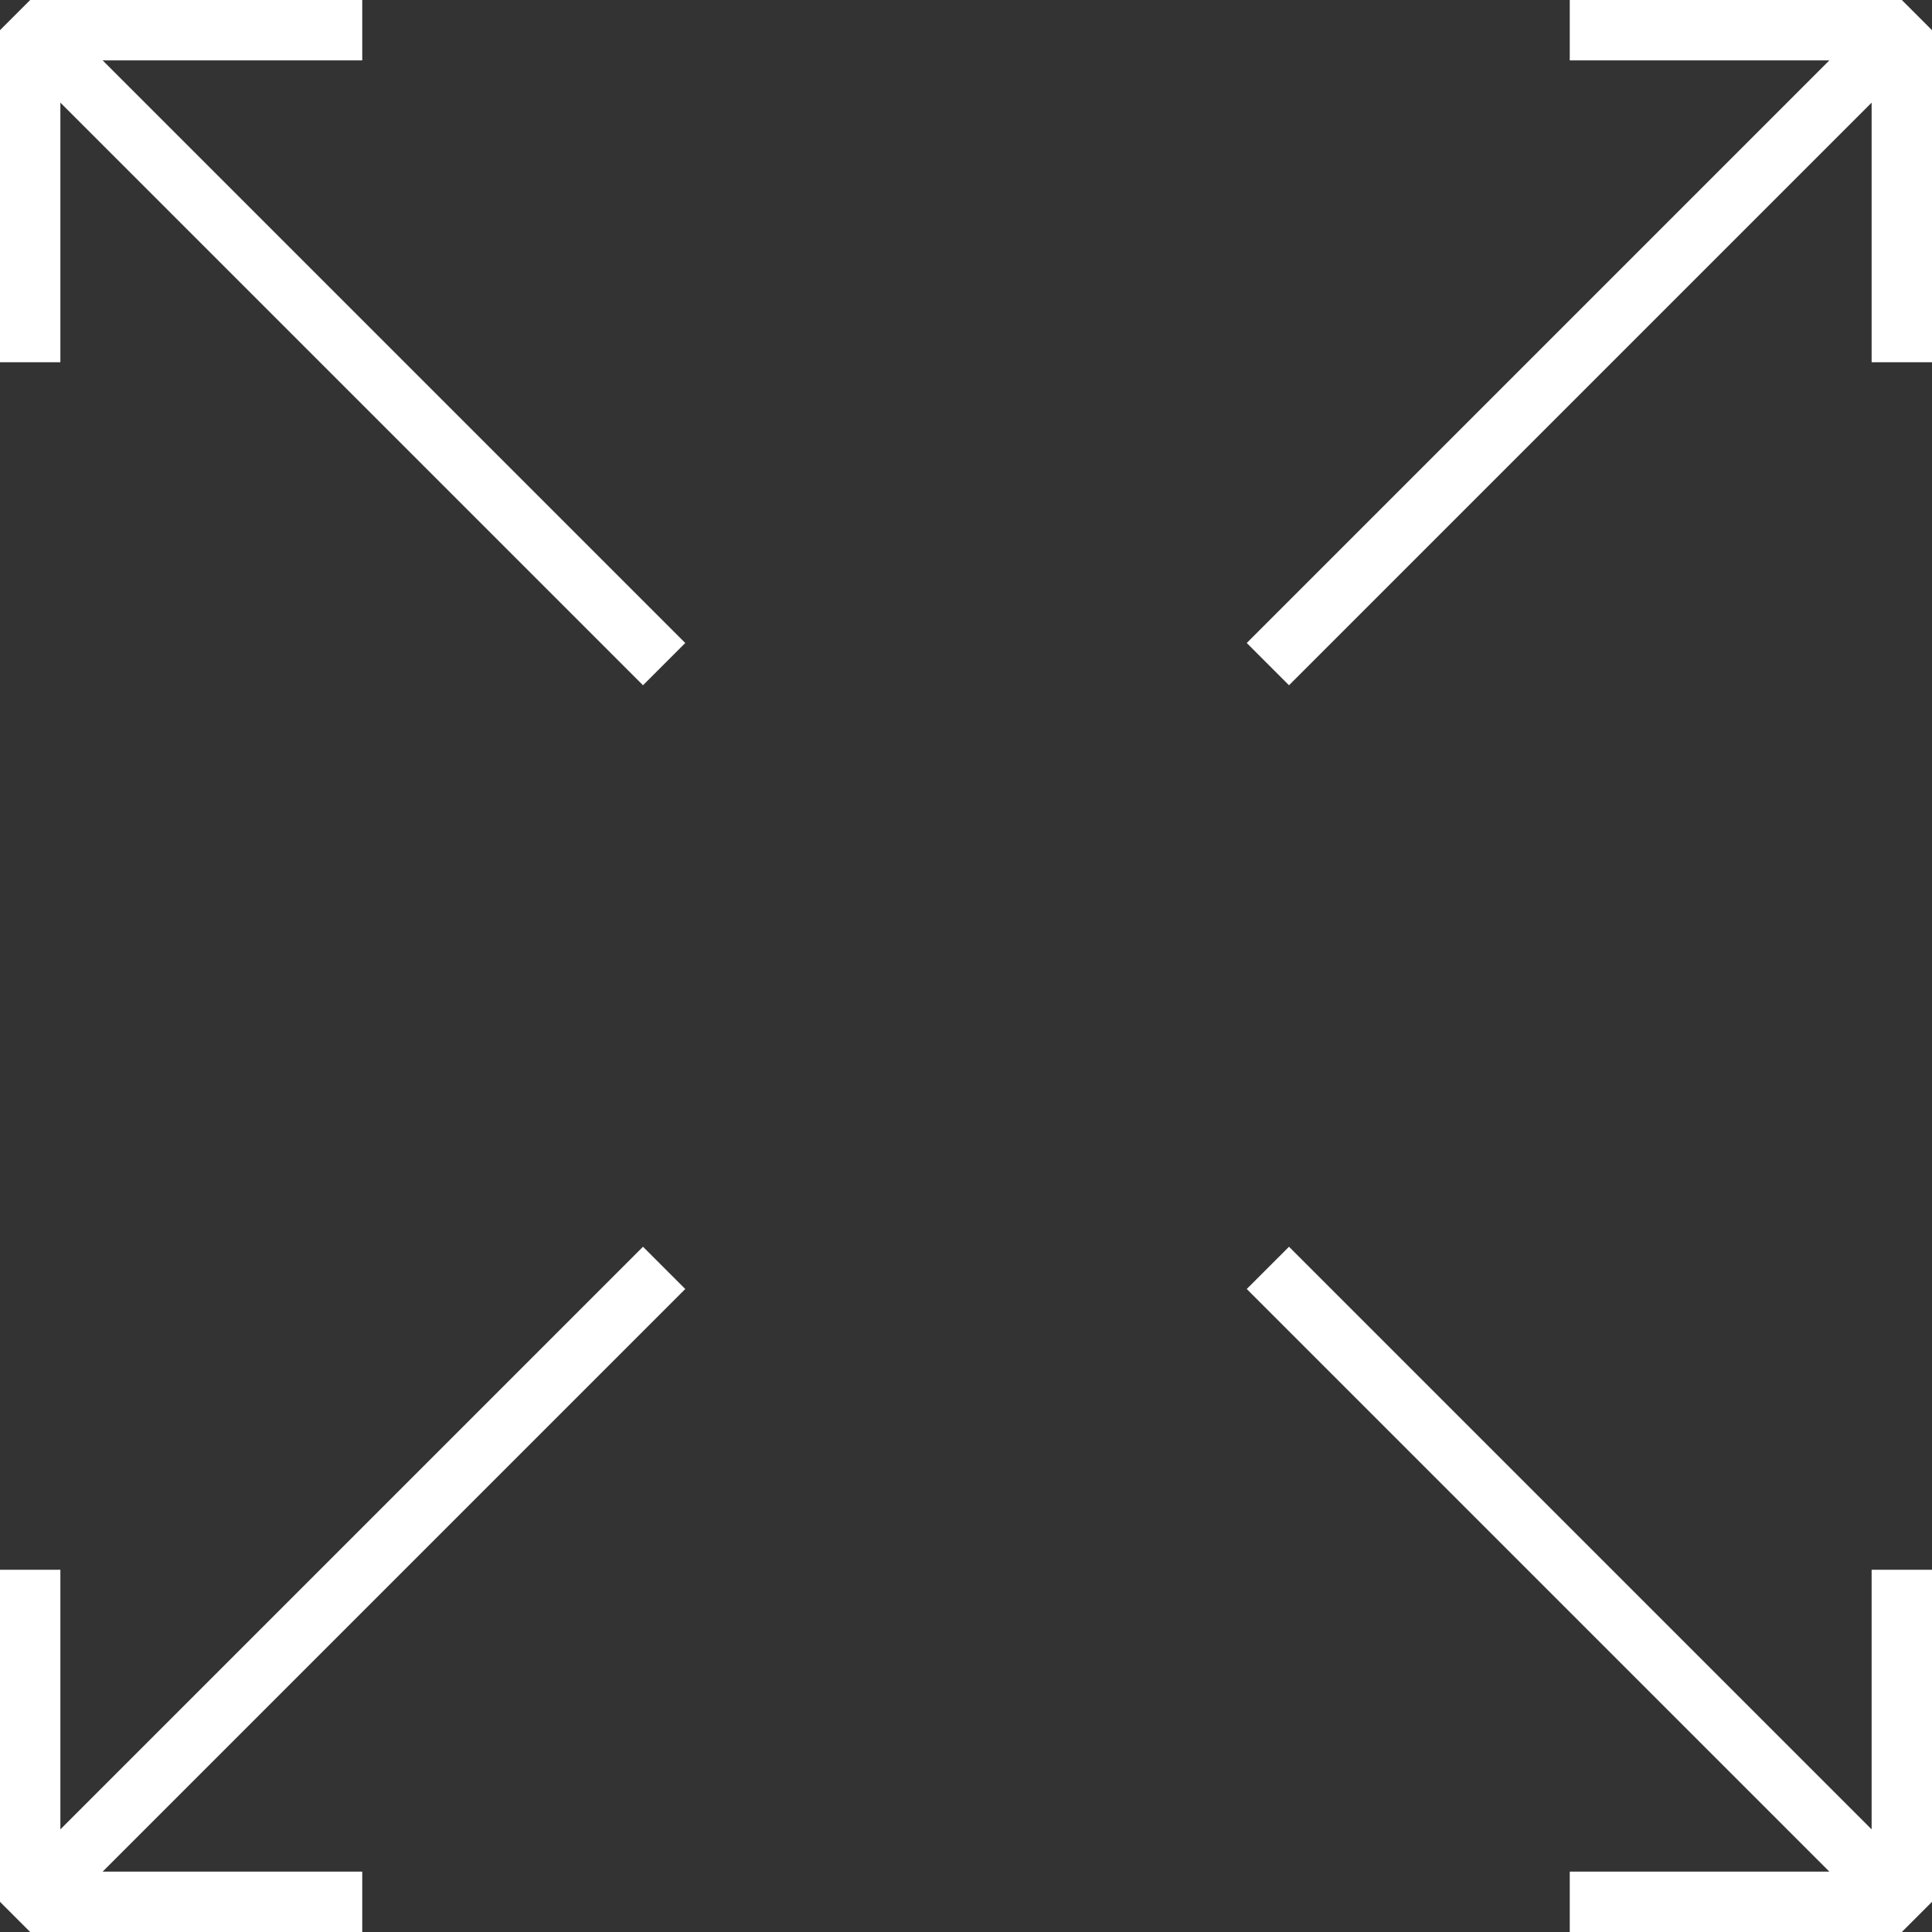 <?xml version="1.0" encoding="utf-8"?>
<!-- Generator: Adobe Illustrator 21.1.0, SVG Export Plug-In . SVG Version: 6.00 Build 0)  -->
<svg version="1.1" id="Capa_1" xmlns="http://www.w3.org/2000/svg" xmlns:xlink="http://www.w3.org/1999/xlink" x="0px" y="0px"
	 viewBox="0 0 64 64" style="enable-background:new 0 0 64 64;" xml:space="preserve">
<rect x="0" y="0" width="64" height="64" fill="#333333" stroke="none"/>
<style type="text/css">
	.st0{fill:#FFFFFF;}
</style>
<g>
	<g>
		<polygon class="st0" points="2,3.4 21.3,22.7 22.7,21.3 3.4,2 12,2 12,0 1,0 0,1 0,12 2,12 		"/>
		<polygon class="st0" points="12,64 12,62 3.4,62 22.7,42.7 21.3,41.3 2,60.6 2,52 0,52 0,63 1,64 		"/>
		<polygon class="st0" points="62,60.6 42.7,41.3 41.3,42.7 60.6,62 52,62 52,64 63,64 64,63 64,52 62,52 		"/>
		<polygon class="st0" points="52,0 52,2 60.6,2 41.3,21.3 42.7,22.7 62,3.4 62,12 64,12 64,1 63,0 		"/>
	</g>
</g>
</svg>
